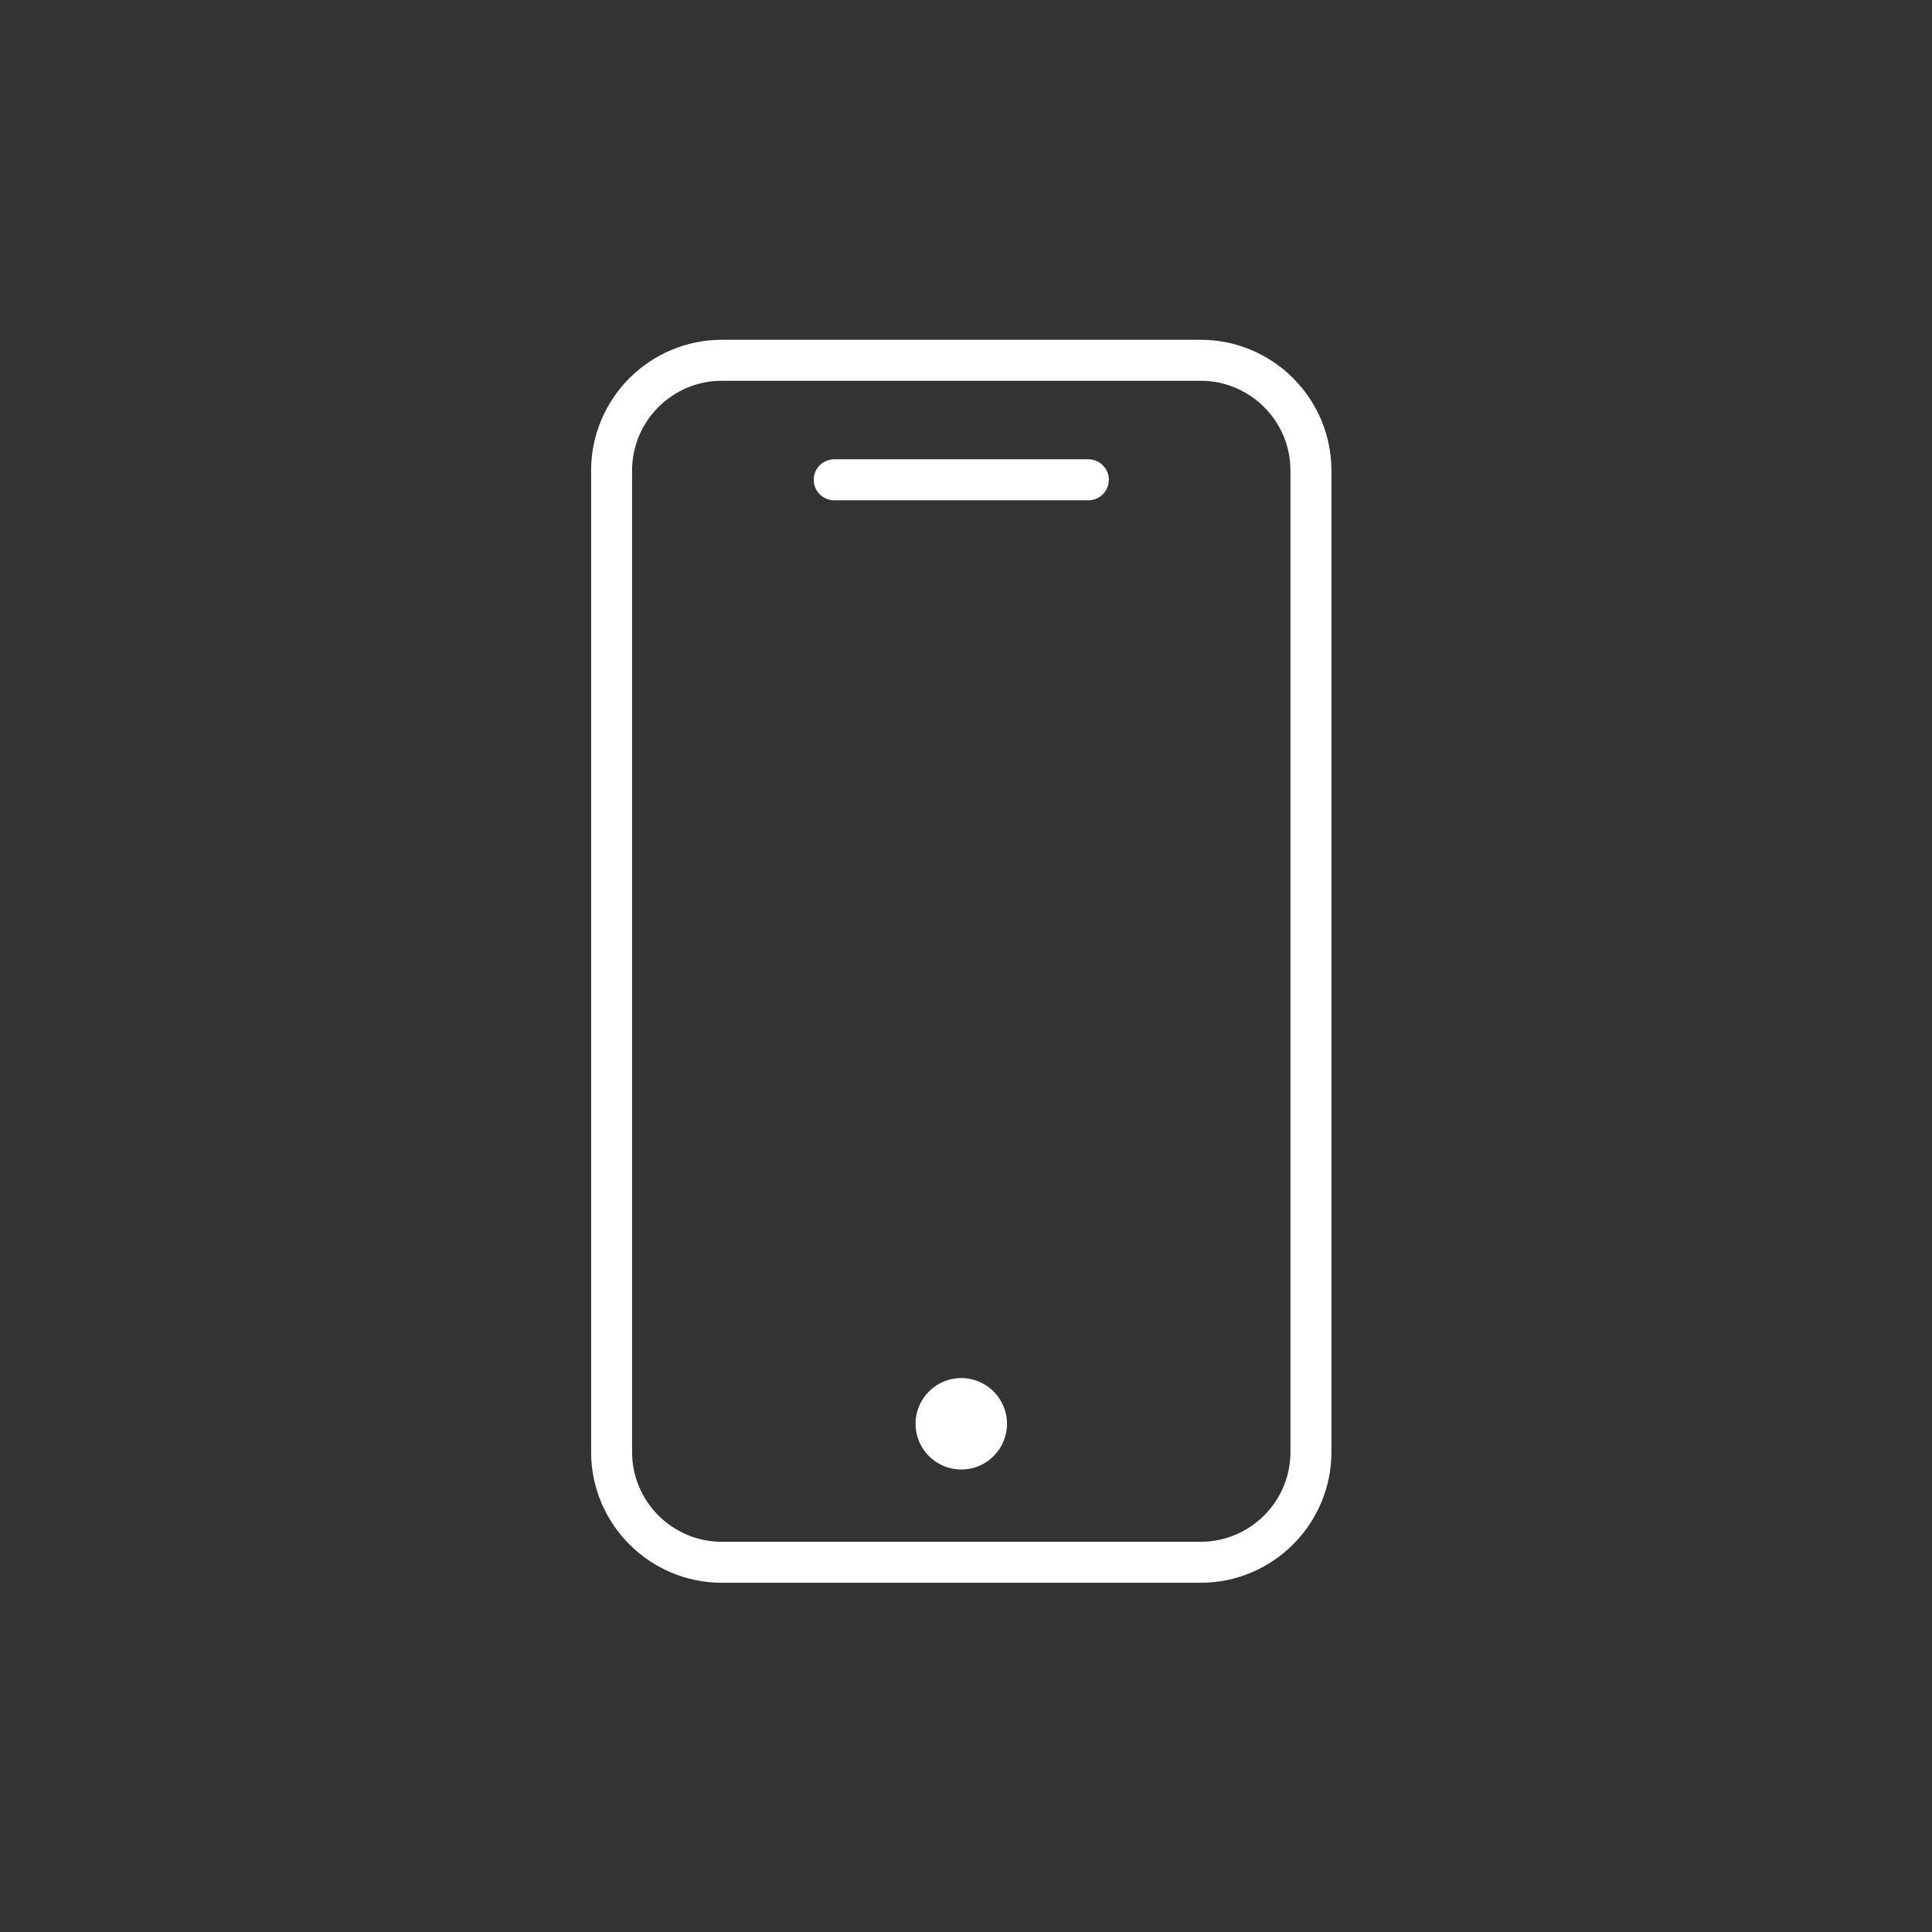 <svg xmlns="http://www.w3.org/2000/svg" xmlns:xlink="http://www.w3.org/1999/xlink" version="1.1" width="256" height="256" viewBox="0 0 256 256" xml:space="preserve">

<rect x="0" y="0" width="256" height="256" fill="#333333" stroke="none"/>

<defs>
</defs>
<g style="stroke: none; stroke-width: 0; stroke-dasharray: none; stroke-linecap: butt; stroke-linejoin: miter; stroke-miterlimit: 10; fill: none; fill-rule: nonzero; opacity: 1;" transform="translate(45.024 45.024) scale(1.83 1.83)" >
	<path d="M 62.334 90 H 27.666 c -5.221 0 -9.469 -4.248 -9.469 -9.468 V 9.469 C 18.198 4.248 22.446 0 27.666 0 h 34.668 c 5.22 0 9.468 4.248 9.468 9.469 v 71.063 C 71.802 85.752 67.554 90 62.334 90 z M 27.666 2.967 c -3.585 0 -6.502 2.916 -6.502 6.502 v 71.063 c 0 3.584 2.916 6.501 6.502 6.501 h 34.668 c 3.584 0 6.501 -2.917 6.501 -6.501 V 9.469 c 0 -3.585 -2.917 -6.502 -6.501 -6.502 H 27.666 z" style="stroke: none; stroke-width: 1; stroke-dasharray: none; stroke-linecap: butt; stroke-linejoin: miter; stroke-miterlimit: 10; fill: rgb(255,255,255); fill-rule: nonzero; opacity: 1;" transform=" matrix(1 0 0 1 0 0) " stroke-linecap="round" />
	<path d="M 54.202 11.62 H 35.799 c -0.82 0 -1.484 -0.664 -1.484 -1.484 c 0 -0.82 0.664 -1.484 1.484 -1.484 h 18.403 c 0.819 0 1.484 0.664 1.484 1.484 C 55.685 10.956 55.021 11.62 54.202 11.62 z" style="stroke: none; stroke-width: 1; stroke-dasharray: none; stroke-linecap: butt; stroke-linejoin: miter; stroke-miterlimit: 10; fill: rgb(255,255,255); fill-rule: nonzero; opacity: 1;" transform=" matrix(1 0 0 1 0 0) " stroke-linecap="round" />
	<circle cx="44.997" cy="78.487" r="2.817" style="stroke: none; stroke-width: 1; stroke-dasharray: none; stroke-linecap: butt; stroke-linejoin: miter; stroke-miterlimit: 10; fill: rgb(255,255,255); fill-rule: nonzero; opacity: 1;" transform="  matrix(1 0 0 1 0 0) "/>
	<path d="M 45 81.801 c -1.826 0 -3.311 -1.485 -3.311 -3.312 c 0 -1.825 1.485 -3.311 3.311 -3.311 c 1.826 0 3.312 1.485 3.312 3.311 C 48.312 80.316 46.827 81.801 45 81.801 z M 45 76.167 c -1.281 0 -2.322 1.041 -2.322 2.322 c 0 1.281 1.042 2.323 2.322 2.323 c 1.281 0 2.323 -1.042 2.323 -2.323 C 47.323 77.208 46.281 76.167 45 76.167 z" style="stroke: none; stroke-width: 1; stroke-dasharray: none; stroke-linecap: butt; stroke-linejoin: miter; stroke-miterlimit: 10; fill: rgb(255,255,255); fill-rule: nonzero; opacity: 1;" transform=" matrix(1 0 0 1 0 0) " stroke-linecap="round" />
</g>
</svg>
